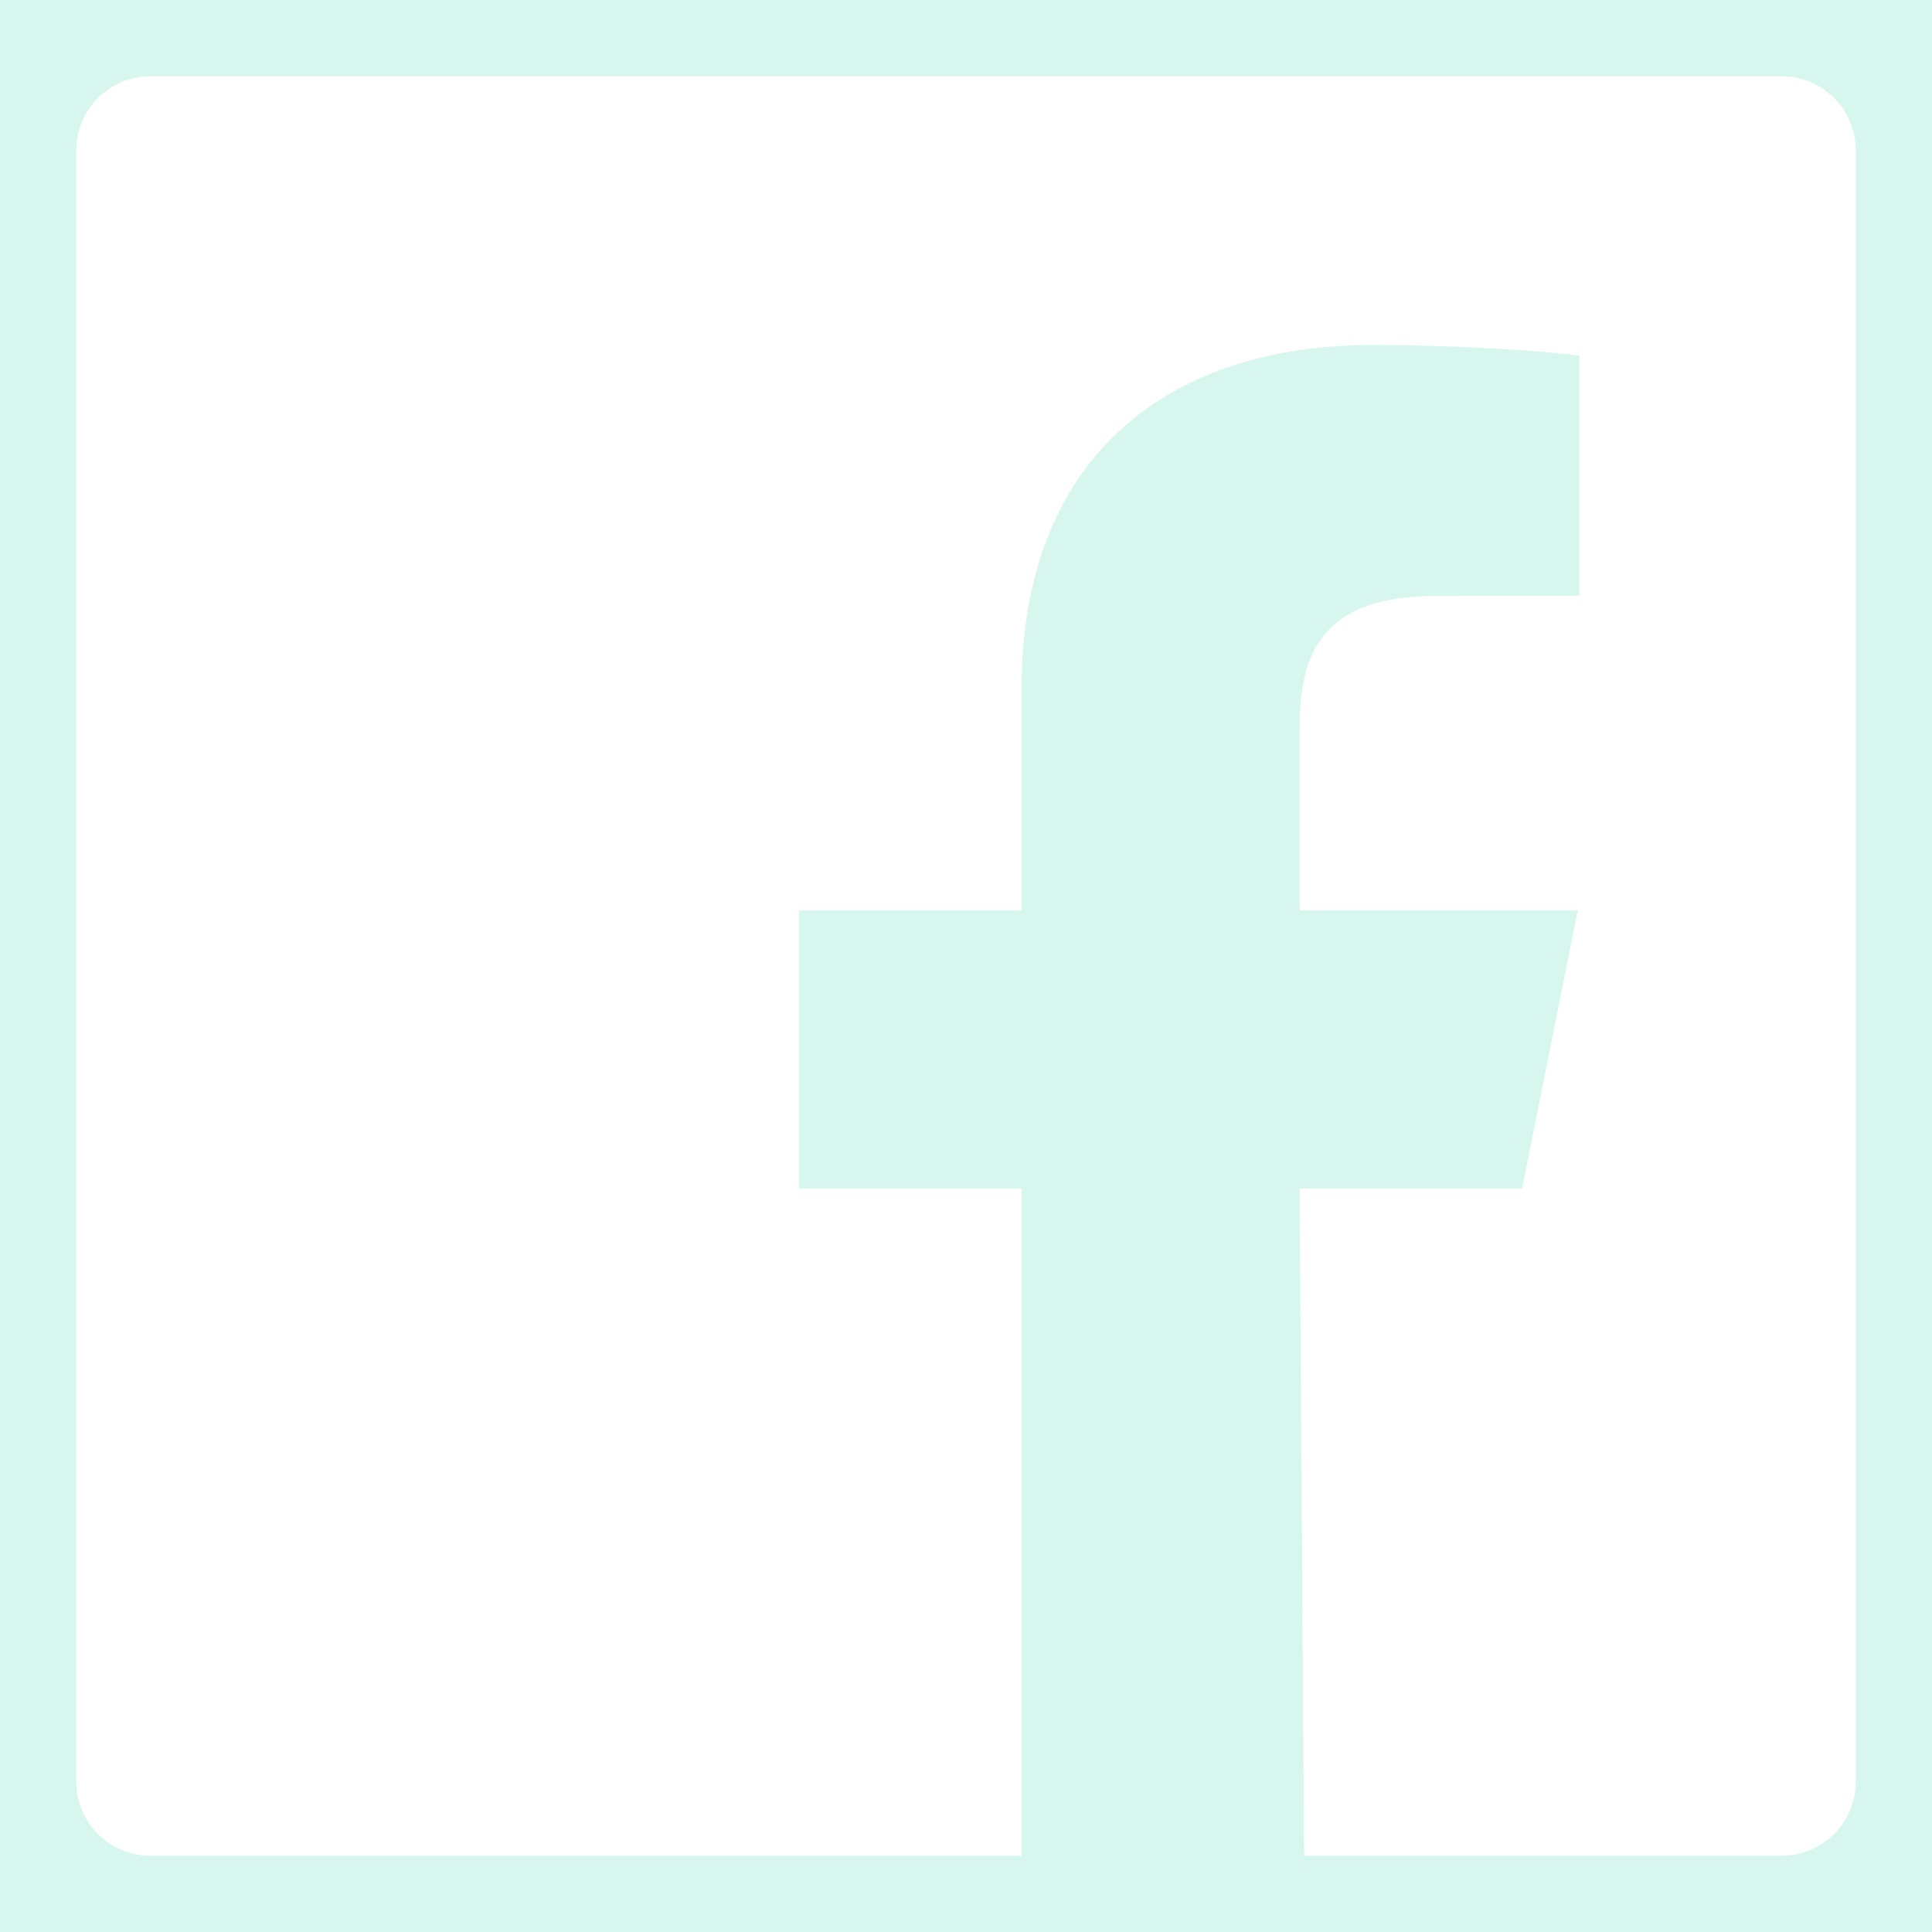 <?xml version="1.0" encoding="UTF-8"?>
<svg width="19px" height="19px" viewBox="0 0 19 19" version="1.1" xmlns="http://www.w3.org/2000/svg" xmlns:xlink="http://www.w3.org/1999/xlink">
    <!-- Generator: sketchtool 50.2 (55047) - http://www.bohemiancoding.com/sketch -->
    <title>A13B6316-6EB5-415B-8084-613E8B510797</title>
    <desc>Created with sketchtool.</desc>
    <defs>
        <circle id="path-1" cx="22.5" cy="22.5" r="22.5"></circle>
        <filter x="-55.6%" y="-108.9%" width="322.2%" height="322.2%" filterUnits="objectBoundingBox" id="filter-2">
            <feOffset dx="25" dy="1" in="SourceAlpha" result="shadowOffsetOuter1"></feOffset>
            <feGaussianBlur stdDeviation="12.5" in="shadowOffsetOuter1" result="shadowBlurOuter1"></feGaussianBlur>
            <feColorMatrix values="0 0 0 0 0   0 0 0 0 0   0 0 0 0 0  0 0 0 0.73 0" type="matrix" in="shadowBlurOuter1"></feColorMatrix>
        </filter>
    </defs>
    <g id="Page-1" stroke="none" stroke-width="1" fill="none" fill-rule="evenodd">
        <g id="Artboard" transform="translate(-428, -682)">
            <g id="1" transform="translate(-142, -7)">
                <g id="content" transform="translate(520, 17)">
                    <g id="smm-icons" transform="translate(37, 659)">
                        <g id="ic_fb">
                            <g id="Oval-3" opacity="0.186">
                                <use fill="black" fill-opacity="1" filter="url(#filter-2)" xlink:href="#path-1"></use>
                                <use fill="#26D5A3" fill-rule="evenodd" xlink:href="#path-1"></use>
                            </g>
                            <path d="M30.521,13.75 L14.48,13.75 C14.076,13.75 13.75,14.076 13.75,14.479 L13.75,30.521 C13.75,30.924 14.076,31.25 14.48,31.25 L23.047,31.25 L23.047,24.688 L20.859,24.688 L20.859,21.953 L23.047,21.953 L23.047,19.766 C23.047,17.505 24.478,16.393 26.494,16.393 C27.46,16.393 28.29,16.465 28.532,16.497 L28.532,18.859 L27.134,18.86 C26.037,18.86 25.781,19.381 25.781,20.146 L25.781,21.953 L28.516,21.953 L27.969,24.688 L25.781,24.688 L25.825,31.25 L30.521,31.25 C30.924,31.25 31.25,30.924 31.25,30.521 L31.25,14.479 C31.25,14.076 30.924,13.75 30.521,13.75" id="fb_ic" fill="#FFFFFF"></path>
                        </g>
                    </g>
                </g>
            </g>
        </g>
    </g>
</svg>